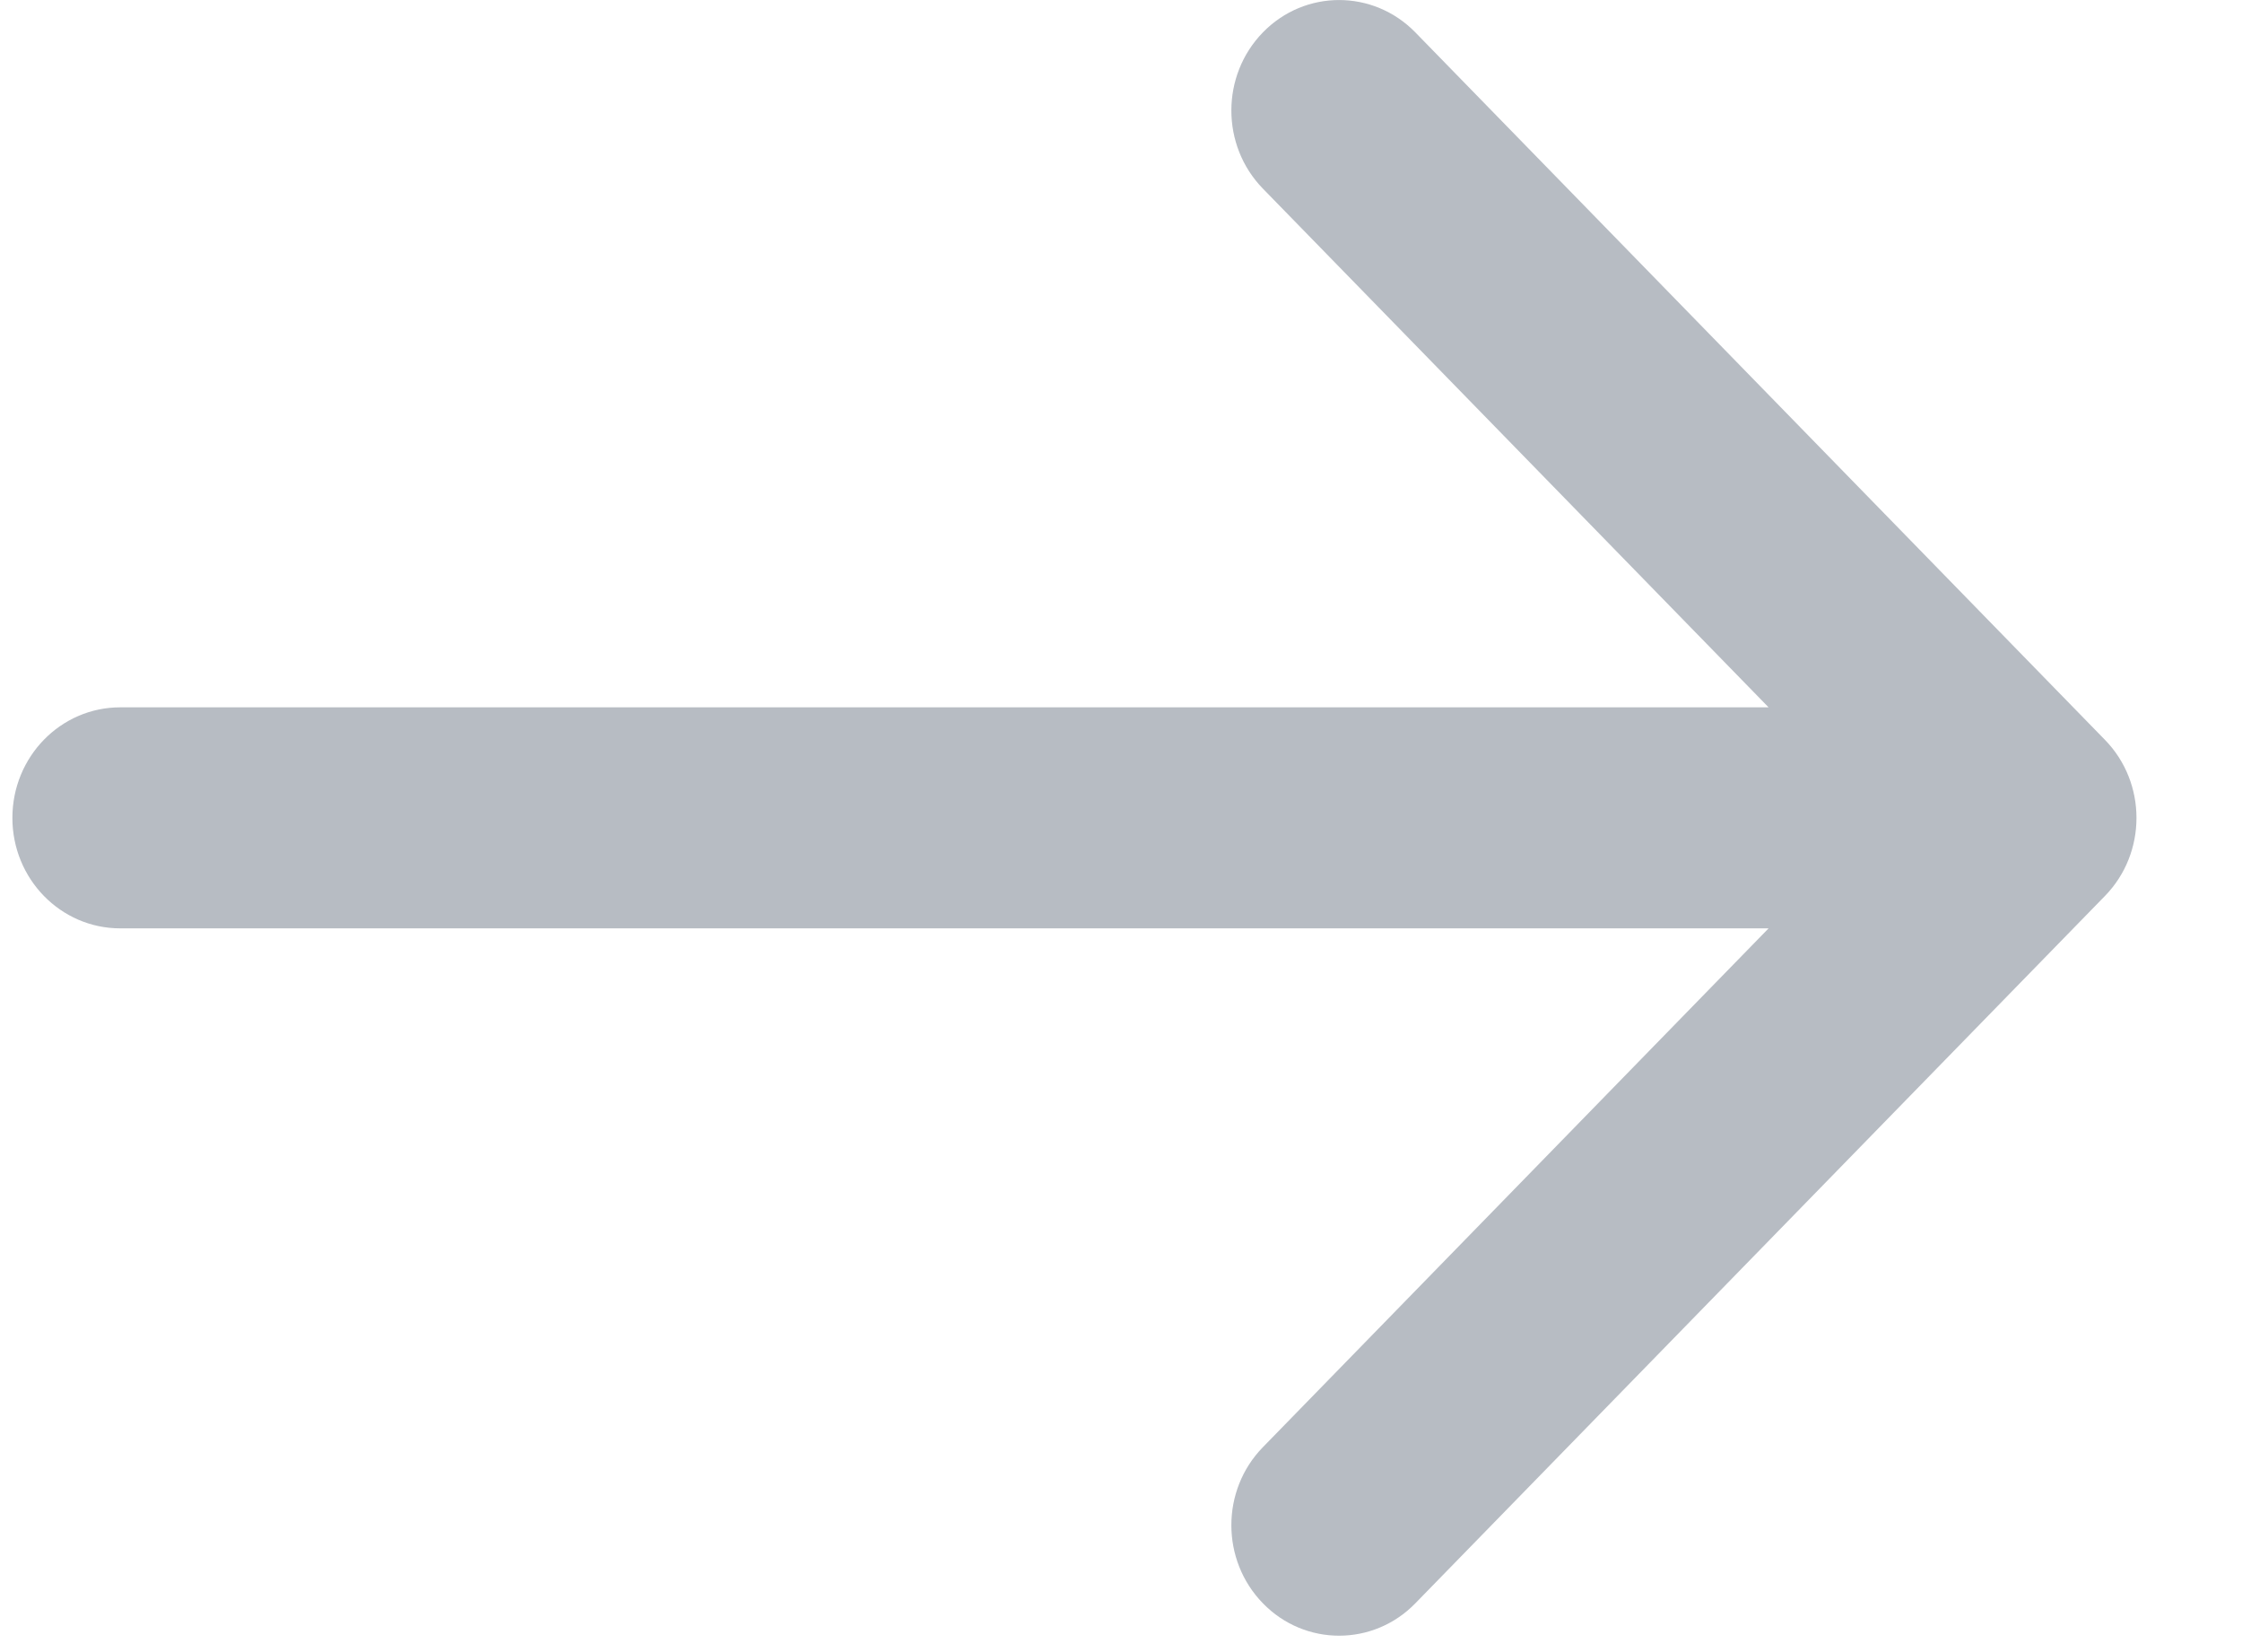 <svg width="19" height="14" viewBox="0 0 19 14" fill="none" xmlns="http://www.w3.org/2000/svg">
<path opacity="0.3" fill-rule="evenodd" clip-rule="evenodd" d="M17.838 6.269L11.994 0.274C11.637 -0.091 11.059 -0.091 10.703 0.274C10.346 0.64 10.346 1.233 10.703 1.599L14.988 5.994H1.019C0.514 5.994 0.105 6.413 0.105 6.931C0.105 7.448 0.514 7.867 1.019 7.867H14.988L10.703 12.263C10.346 12.628 10.346 13.221 10.703 13.587C10.881 13.77 11.115 13.861 11.348 13.861C11.582 13.861 11.816 13.77 11.994 13.587L17.838 7.593C18.195 7.228 18.195 6.634 17.838 6.269Z" fill="#0F2137"/>
</svg>
